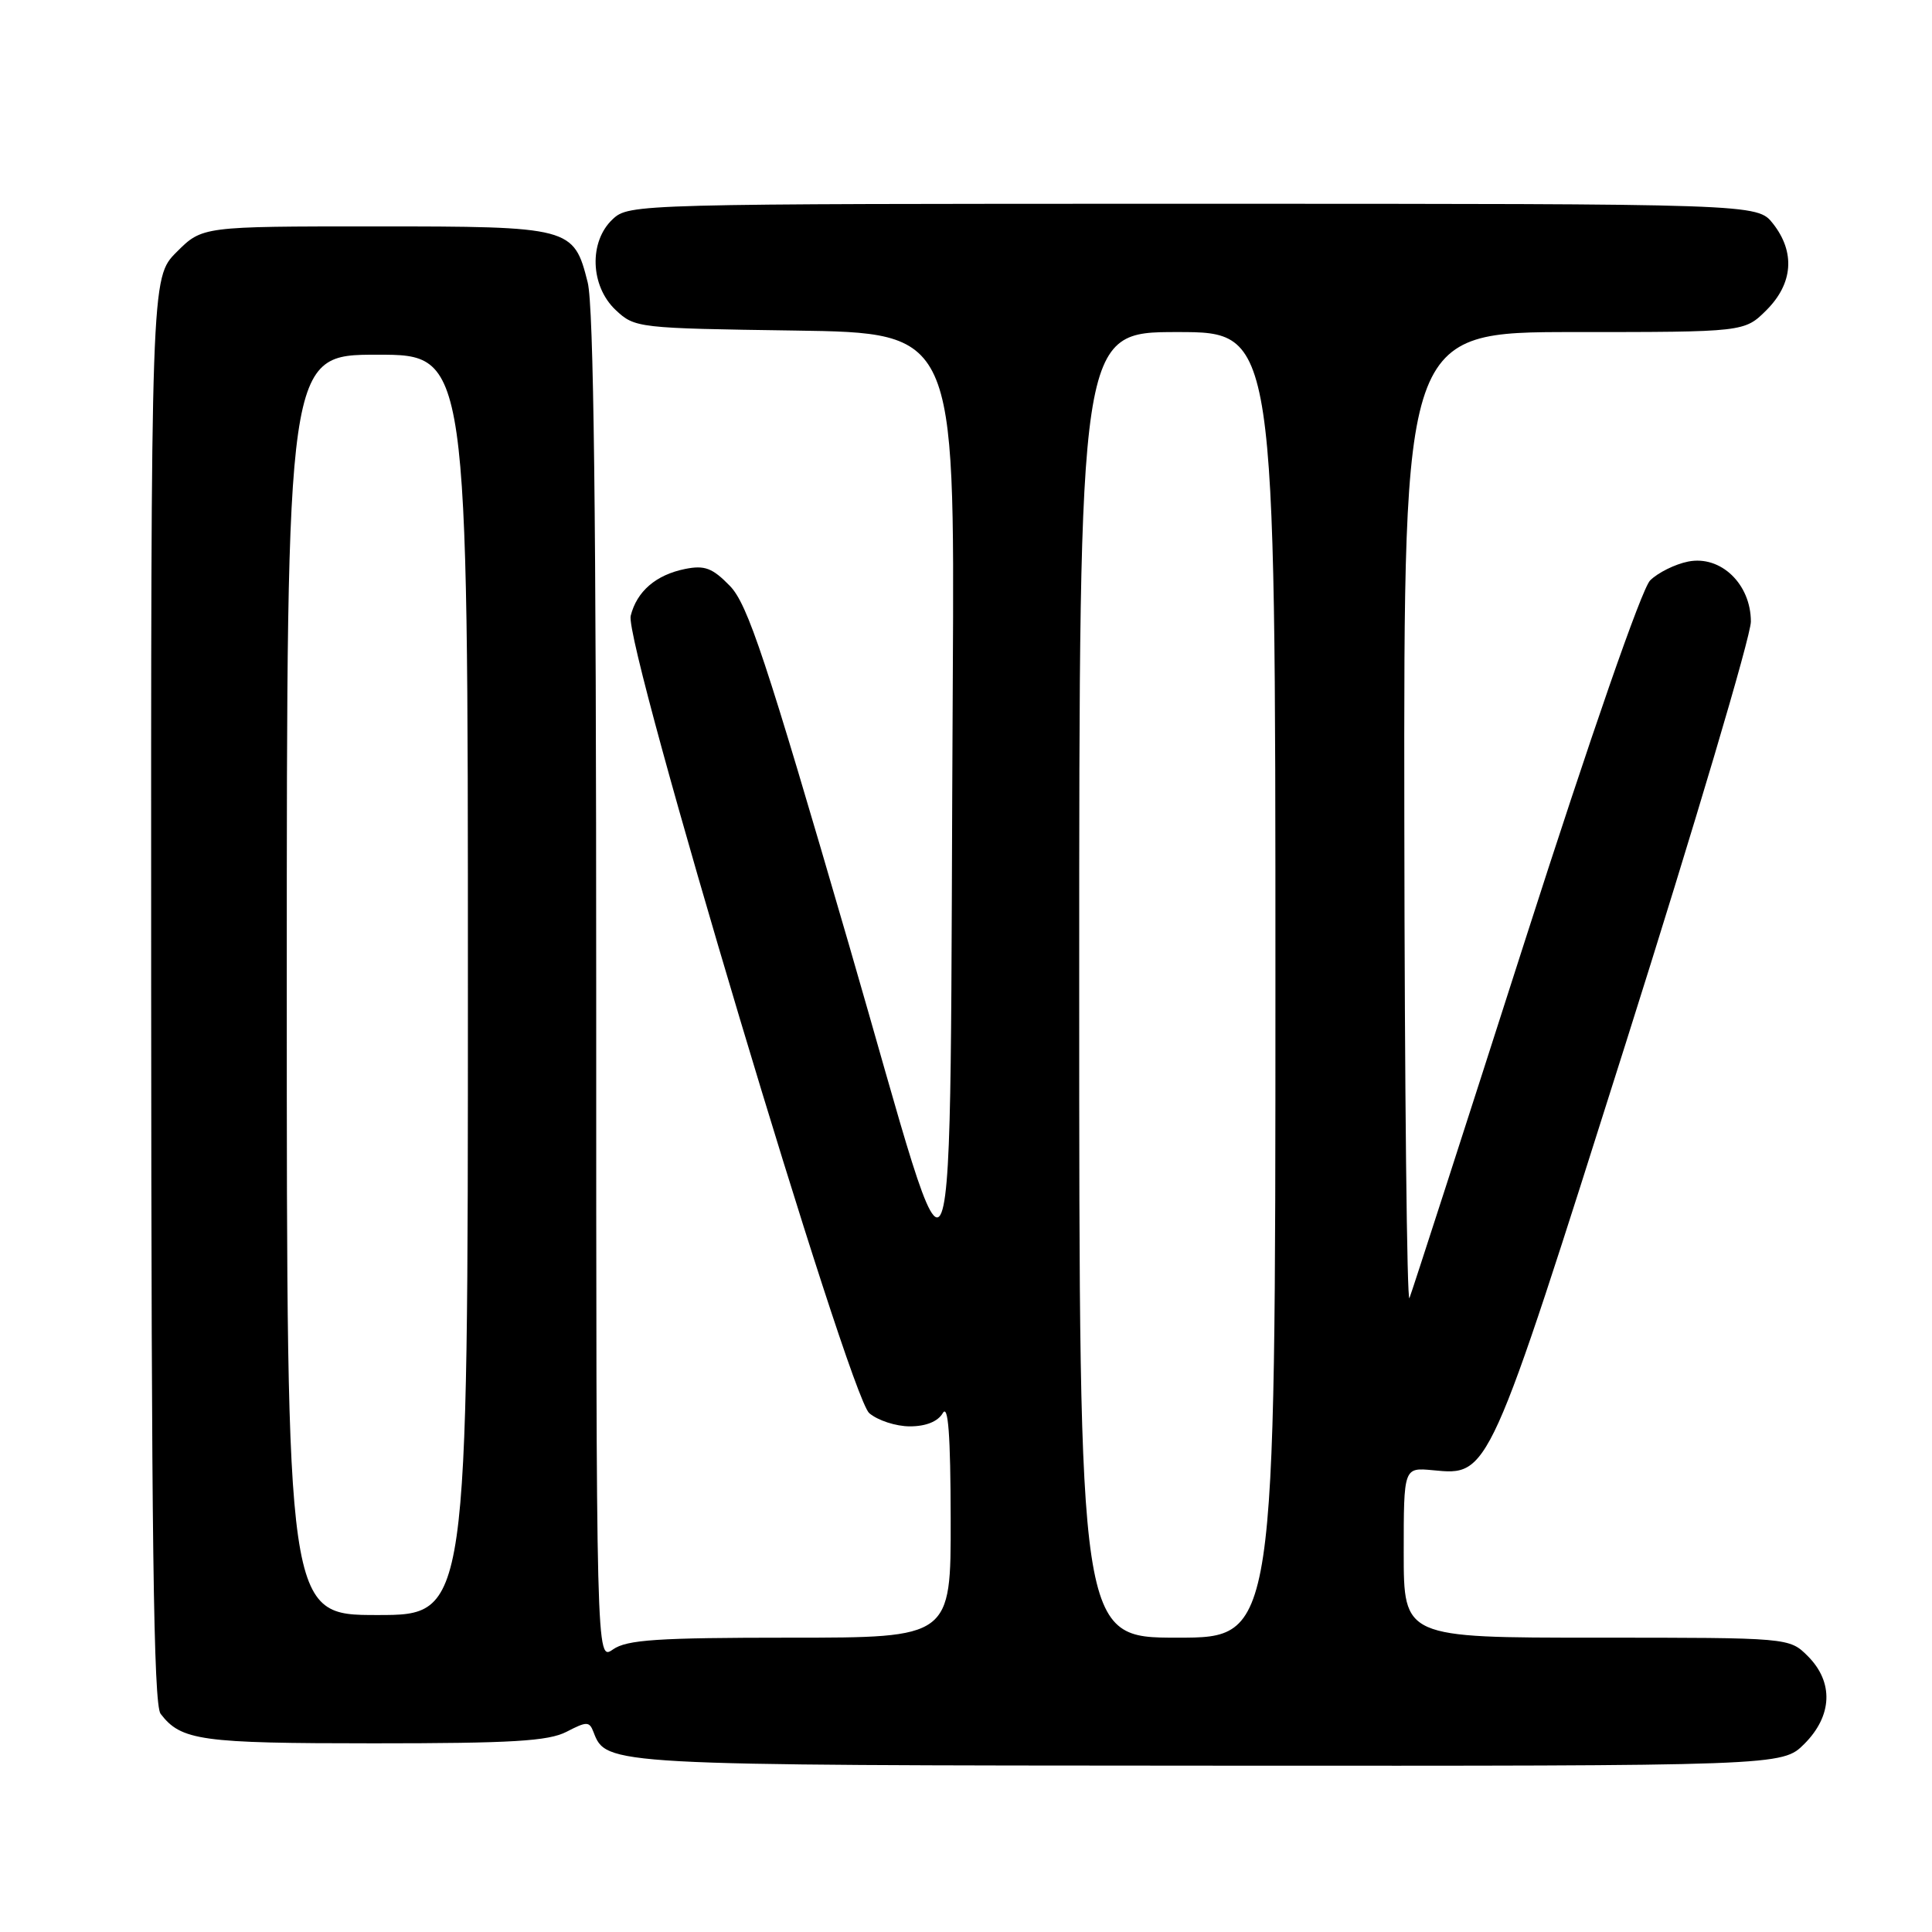 <?xml version="1.0" encoding="UTF-8" standalone="no"?>
<!DOCTYPE svg PUBLIC "-//W3C//DTD SVG 1.1//EN" "http://www.w3.org/Graphics/SVG/1.1/DTD/svg11.dtd" >
<svg xmlns="http://www.w3.org/2000/svg" xmlns:xlink="http://www.w3.org/1999/xlink" version="1.1" viewBox="0 0 256 256">
 <g >
 <path fill="currentColor"
d=" M 239.08 231.08 C 242.81 227.35 242.99 222.90 239.55 219.45 C 237.09 217.00 237.09 217.00 211.55 217.00 C 186.00 217.00 186.00 217.00 186.00 205.72 C 186.00 194.45 186.00 194.45 189.84 194.81 C 197.34 195.53 197.14 195.98 215.44 138.17 C 224.55 109.39 232.00 84.28 232.00 82.37 C 232.00 77.38 228.00 73.55 223.69 74.41 C 221.94 74.76 219.67 75.89 218.65 76.91 C 217.54 78.01 210.80 97.42 202.07 124.63 C 193.98 149.86 187.09 171.18 186.76 172.00 C 186.43 172.82 186.12 144.36 186.08 108.75 C 186.00 44.00 186.00 44.00 208.58 44.00 C 231.15 44.00 231.15 44.00 234.08 41.08 C 237.59 37.56 237.90 33.41 234.93 29.63 C 232.85 27.00 232.85 27.00 158.12 27.00 C 84.28 27.00 83.35 27.02 81.19 29.04 C 78.01 32.00 78.20 37.90 81.58 41.08 C 84.12 43.46 84.49 43.50 105.33 43.80 C 126.50 44.11 126.50 44.11 126.25 89.80 C 125.74 180.46 127.35 176.30 112.50 125.21 C 101.44 87.19 99.08 80.07 96.71 77.63 C 94.40 75.26 93.38 74.87 90.78 75.39 C 86.92 76.17 84.38 78.35 83.57 81.60 C 82.65 85.26 112.47 184.92 115.18 187.25 C 116.30 188.21 118.72 189.00 120.56 189.00 C 122.69 189.00 124.27 188.36 124.92 187.25 C 125.64 186.01 125.95 190.06 125.97 201.25 C 126.00 217.00 126.00 217.00 104.72 217.00 C 87.08 217.00 83.06 217.27 81.22 218.56 C 79.00 220.11 79.00 220.11 79.00 131.00 C 79.00 68.22 78.67 40.56 77.87 37.41 C 76.03 30.10 75.66 30.00 49.68 30.00 C 26.80 30.00 26.80 30.00 23.40 33.40 C 20.00 36.80 20.00 36.80 20.03 131.15 C 20.06 203.74 20.34 225.87 21.28 227.09 C 24.01 230.64 26.57 231.00 49.48 231.00 C 67.86 231.00 72.66 230.71 75.07 229.47 C 77.75 228.08 78.09 228.08 78.64 229.50 C 80.33 233.92 80.29 233.92 160.33 233.96 C 236.15 234.00 236.15 234.00 239.08 231.08 Z  M 143.00 130.50 C 143.00 44.00 143.00 44.00 156.00 44.00 C 169.00 44.00 169.00 44.00 169.00 130.50 C 169.00 217.00 169.00 217.00 156.00 217.00 C 143.00 217.00 143.00 217.00 143.00 130.50 Z  M 38.00 130.50 C 38.00 47.00 38.00 47.00 50.00 47.00 C 62.00 47.00 62.00 47.00 62.00 130.50 C 62.00 214.00 62.00 214.00 50.00 214.00 C 38.00 214.00 38.00 214.00 38.00 130.50 Z "/>
</g>
</svg>